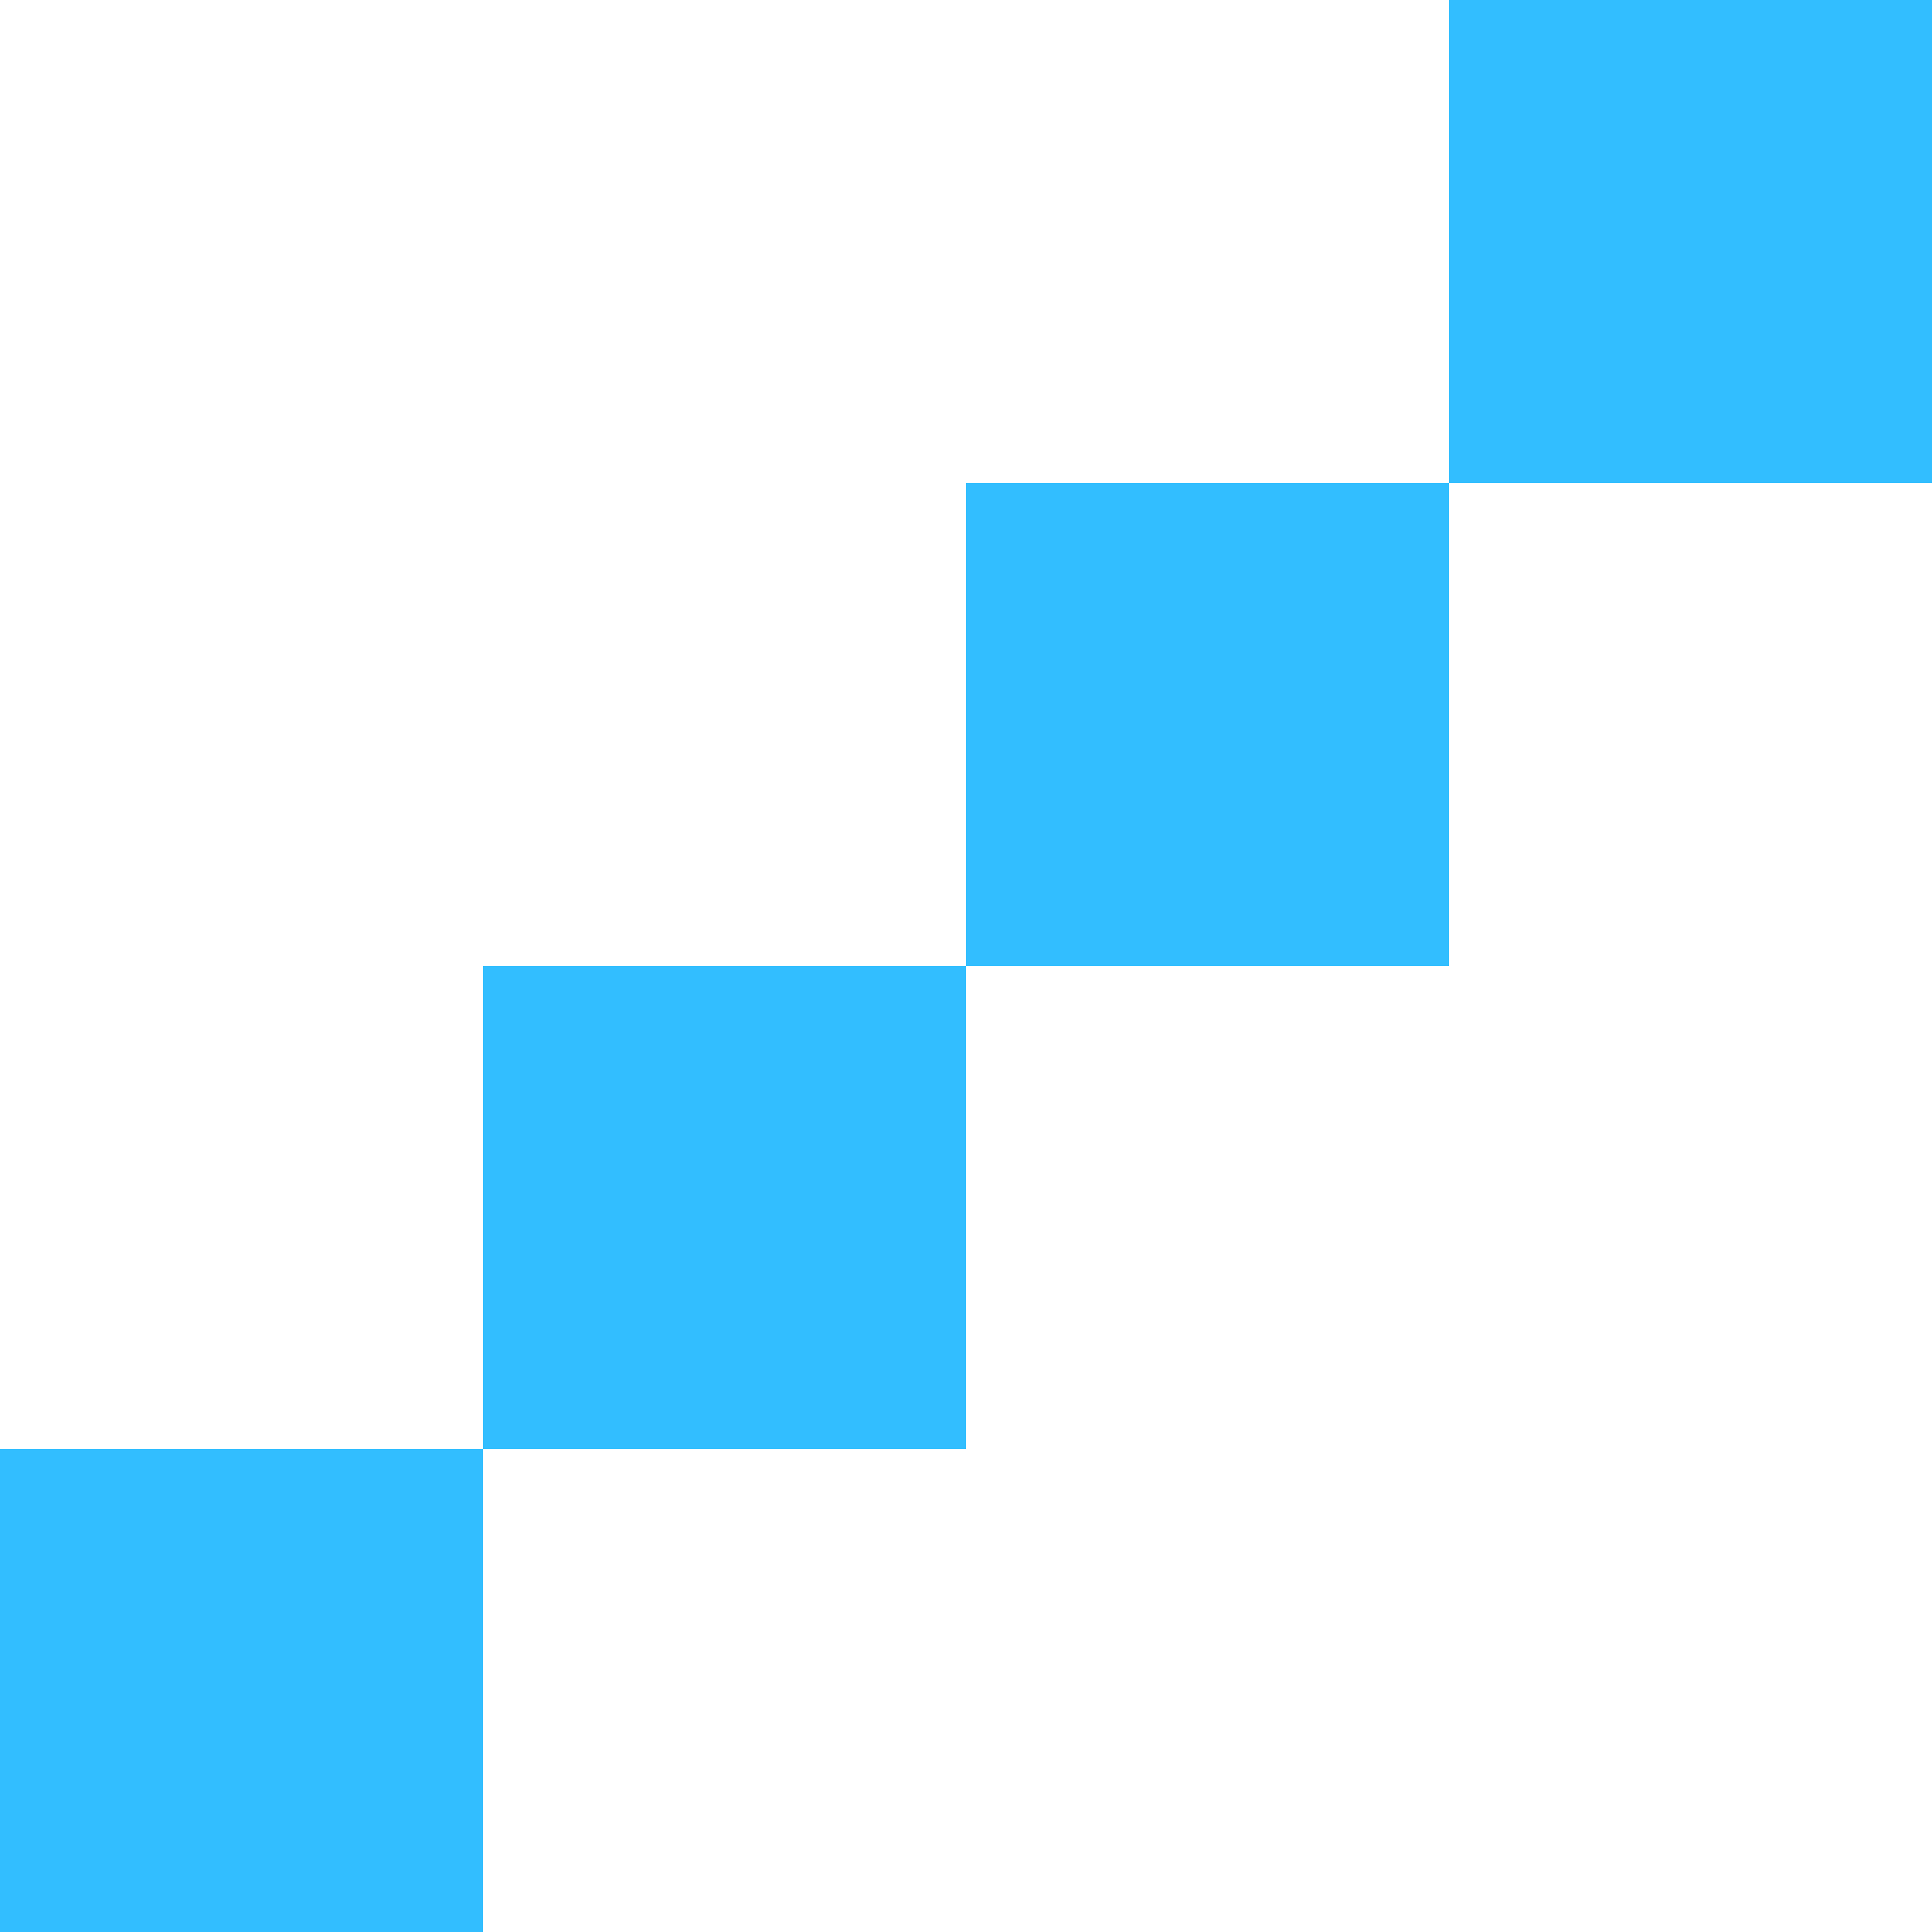 <?xml version="1.0" encoding="utf-8"?>
<!-- Generator: Adobe Illustrator 22.0.0, SVG Export Plug-In . SVG Version: 6.00 Build 0)  -->
<svg version="1.1" id="comsvg" xmlns="http://www.w3.org/2000/svg" xmlns:xlink="http://www.w3.org/1999/xlink" x="0px" y="0px"
	 viewBox="15.167 -16.333 1000.636 1000.678" enable-background="new 15.167 -16.333 1000.636 1000.678" xml:space="preserve">
<g>
	<g>
		<path d="M15.167,984.303h250.159V734.144H15.167V984.303z M265.326,734.144h250.159V483.985H265.326V734.144z M515.485,483.985
			h250.159V233.826H515.485V483.985z M765.644-16.333v250.159h250.159V-16.333H765.644z"/>
	</g>
	<g>
		<path fill="#32beff" d="M15.167,984.303h250.159V734.144H15.167V984.303z M265.326,734.144h250.159V483.985H265.326
			V734.144z M515.485,483.985h250.159V233.826H515.485V483.985z M765.644-16.333v250.159h250.159V-16.333H765.644z"/>
	</g>
</g>
</svg>

